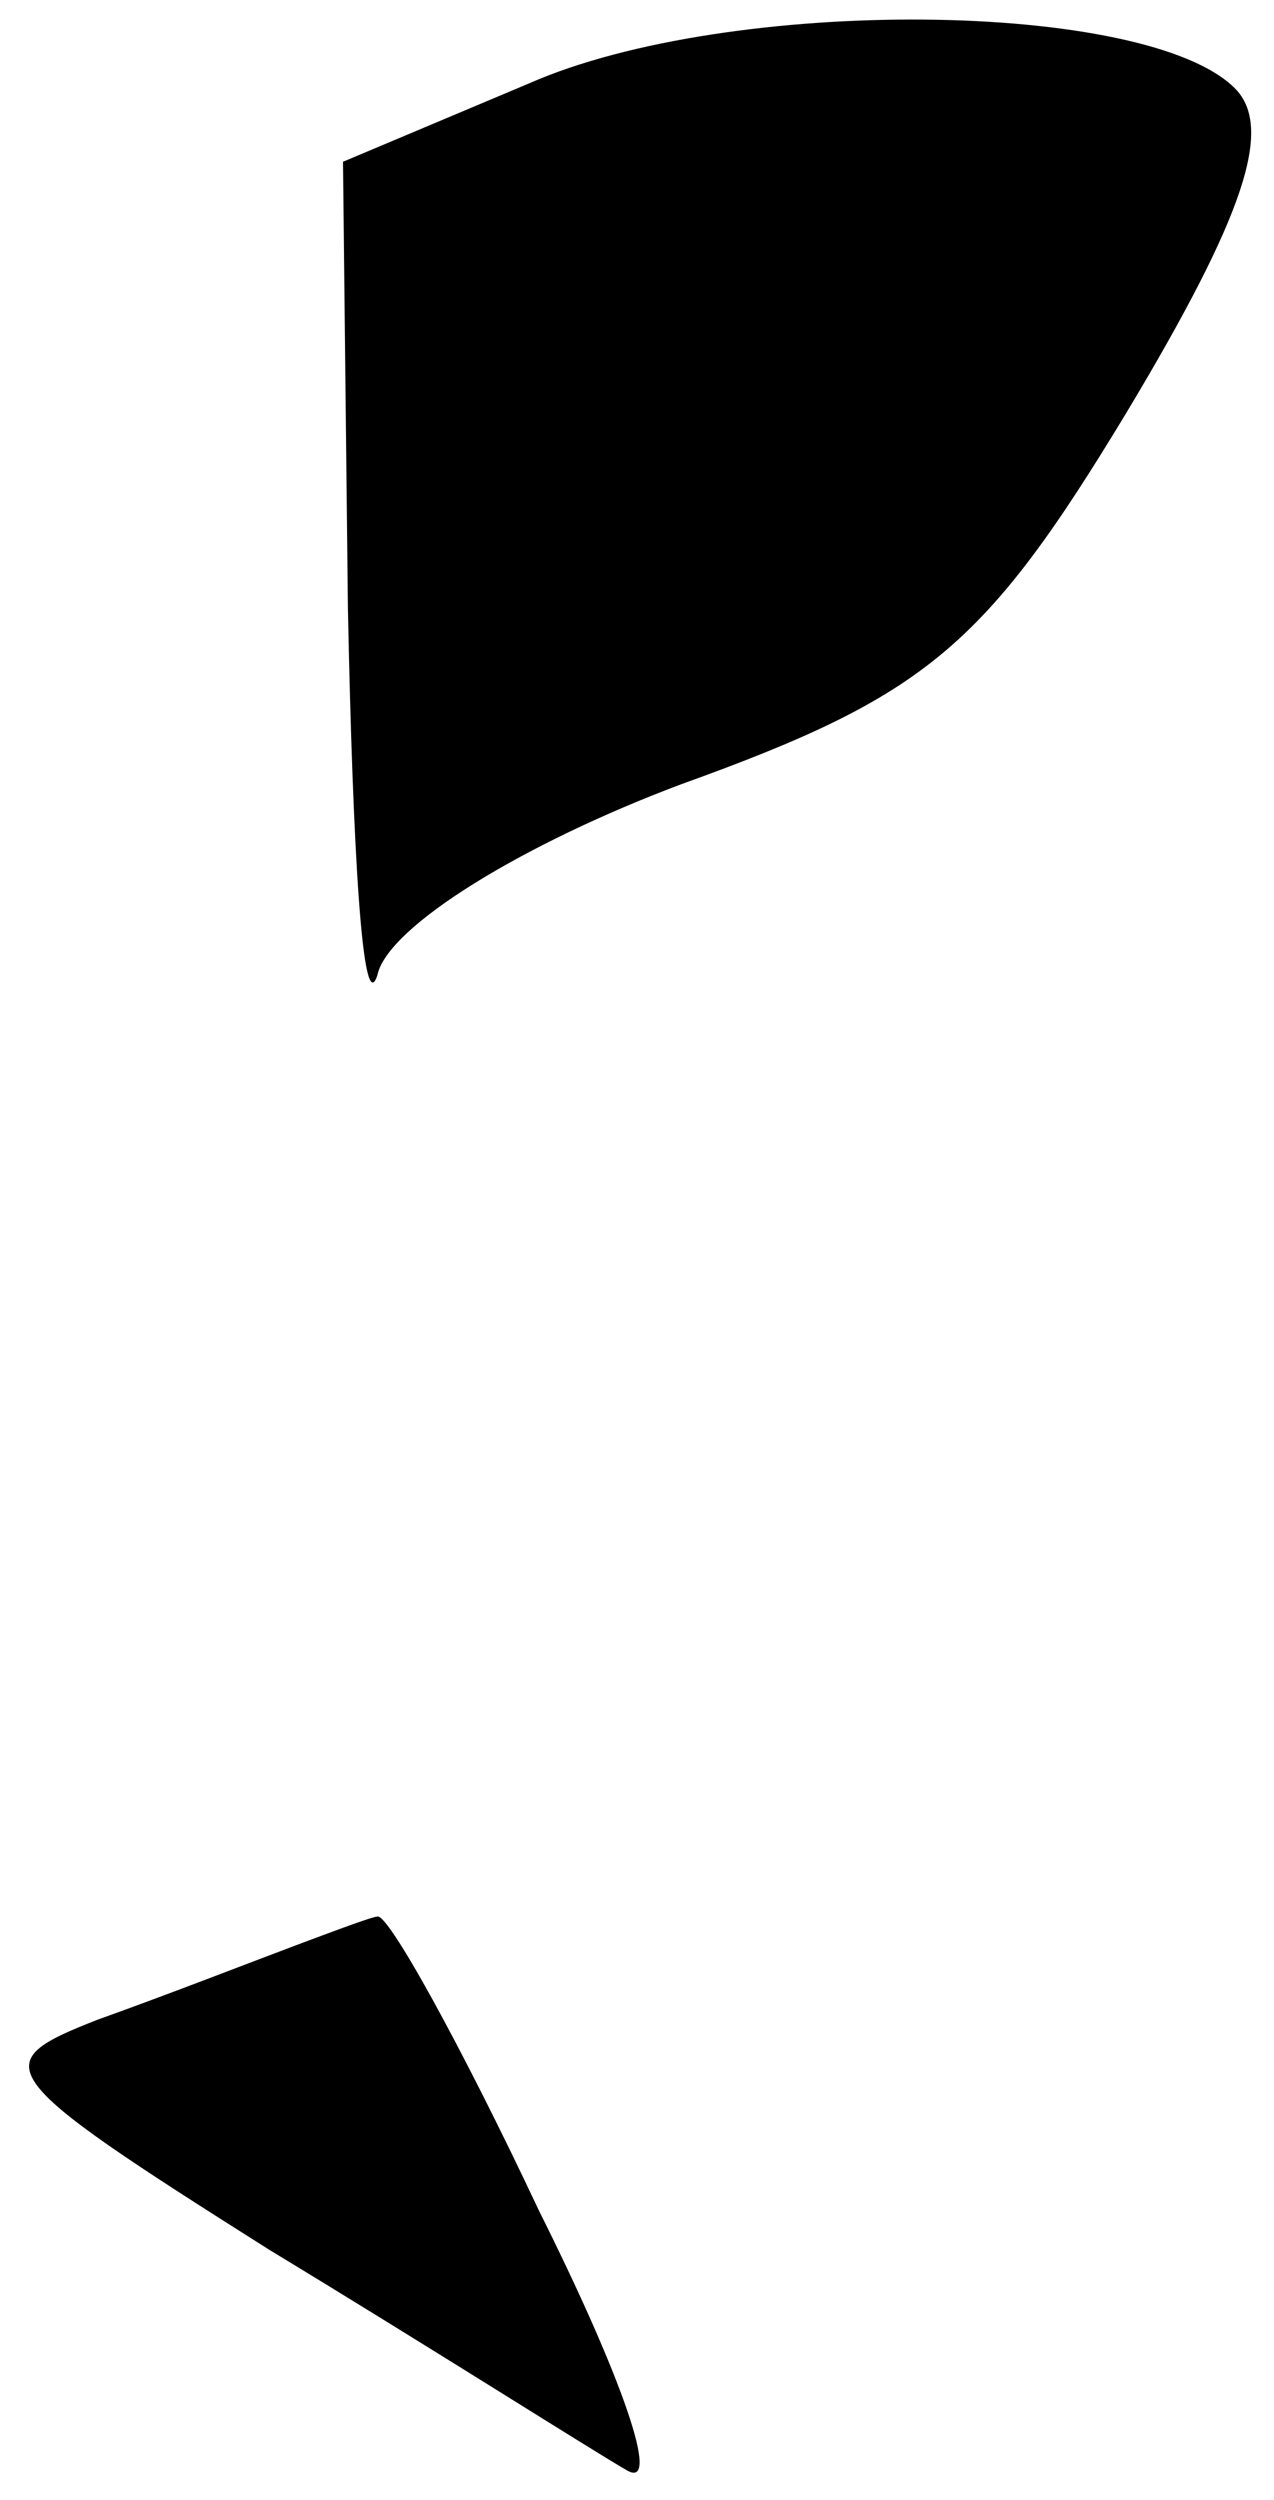 <?xml version="1.0" standalone="no"?>
<!DOCTYPE svg PUBLIC "-//W3C//DTD SVG 20010904//EN"
 "http://www.w3.org/TR/2001/REC-SVG-20010904/DTD/svg10.dtd">
<svg version="1.0" xmlns="http://www.w3.org/2000/svg"
 width="26pt" height="51pt" viewBox="0 0 26 51"
 preserveAspectRatio="xMidYMid meet">
<g transform="translate(0,51) scale(0.1,-0.1)"
fill="#000000" stroke="none">
<path fill="#000000" stroke="none" d="M108 493 l-38 -16 1 -91 c1 -50 3 -84
6 -75 2 10 30 27 62 39 50 18 62 28 91 76 24 40 30 58 22 66 -18 18 -103 19
-144 1z"/>
<path fill="#000000" stroke="none" d="M60 113 c-8 -3 -26 -10 -40 -15 -23 -9
-22 -11 35 -47 33 -20 66 -41 73 -45 7 -4 -1 19 -18 53 -16 34 -31 61 -33 60
-1 0 -9 -3 -17 -6z"/>
</g>
</svg>
